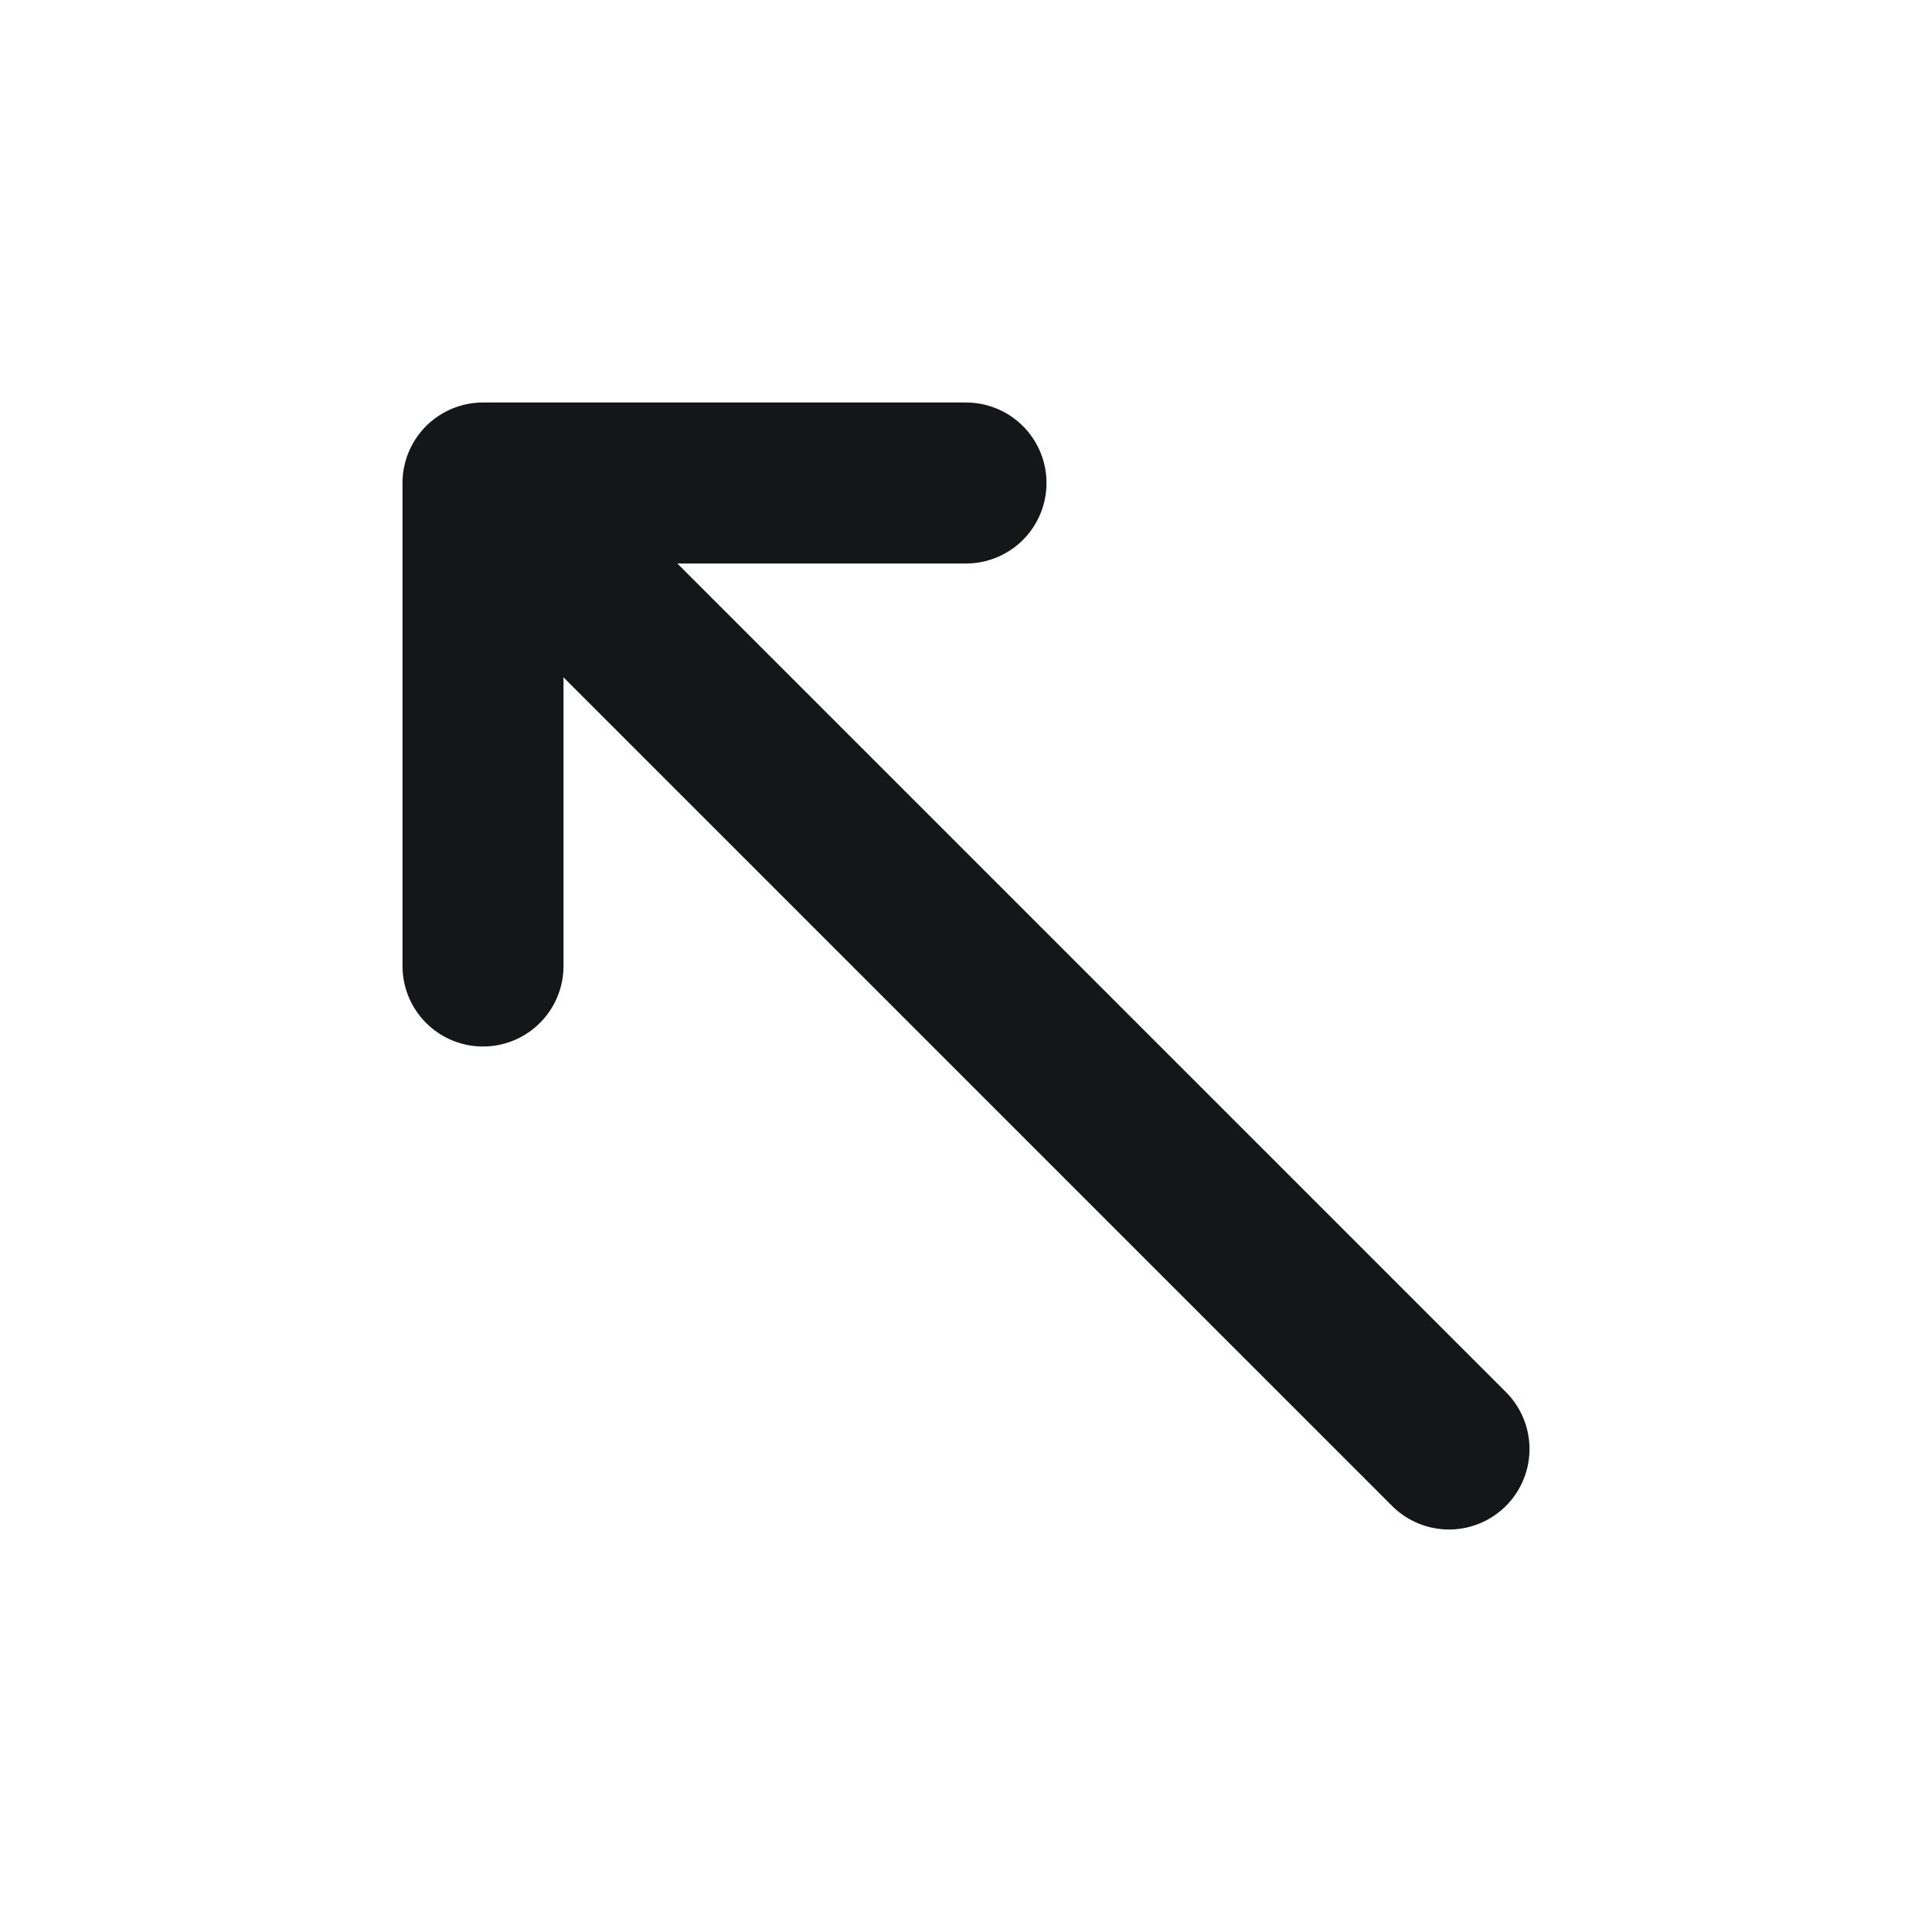 <svg width="24" height="24" viewBox="0 0 24 24" fill="none" xmlns="http://www.w3.org/2000/svg">
<path d="M18 18L6 6M6 6H12M6 6V12" stroke="#151619" stroke-width="2" stroke-linecap="round" stroke-linejoin="round"/>
</svg>
